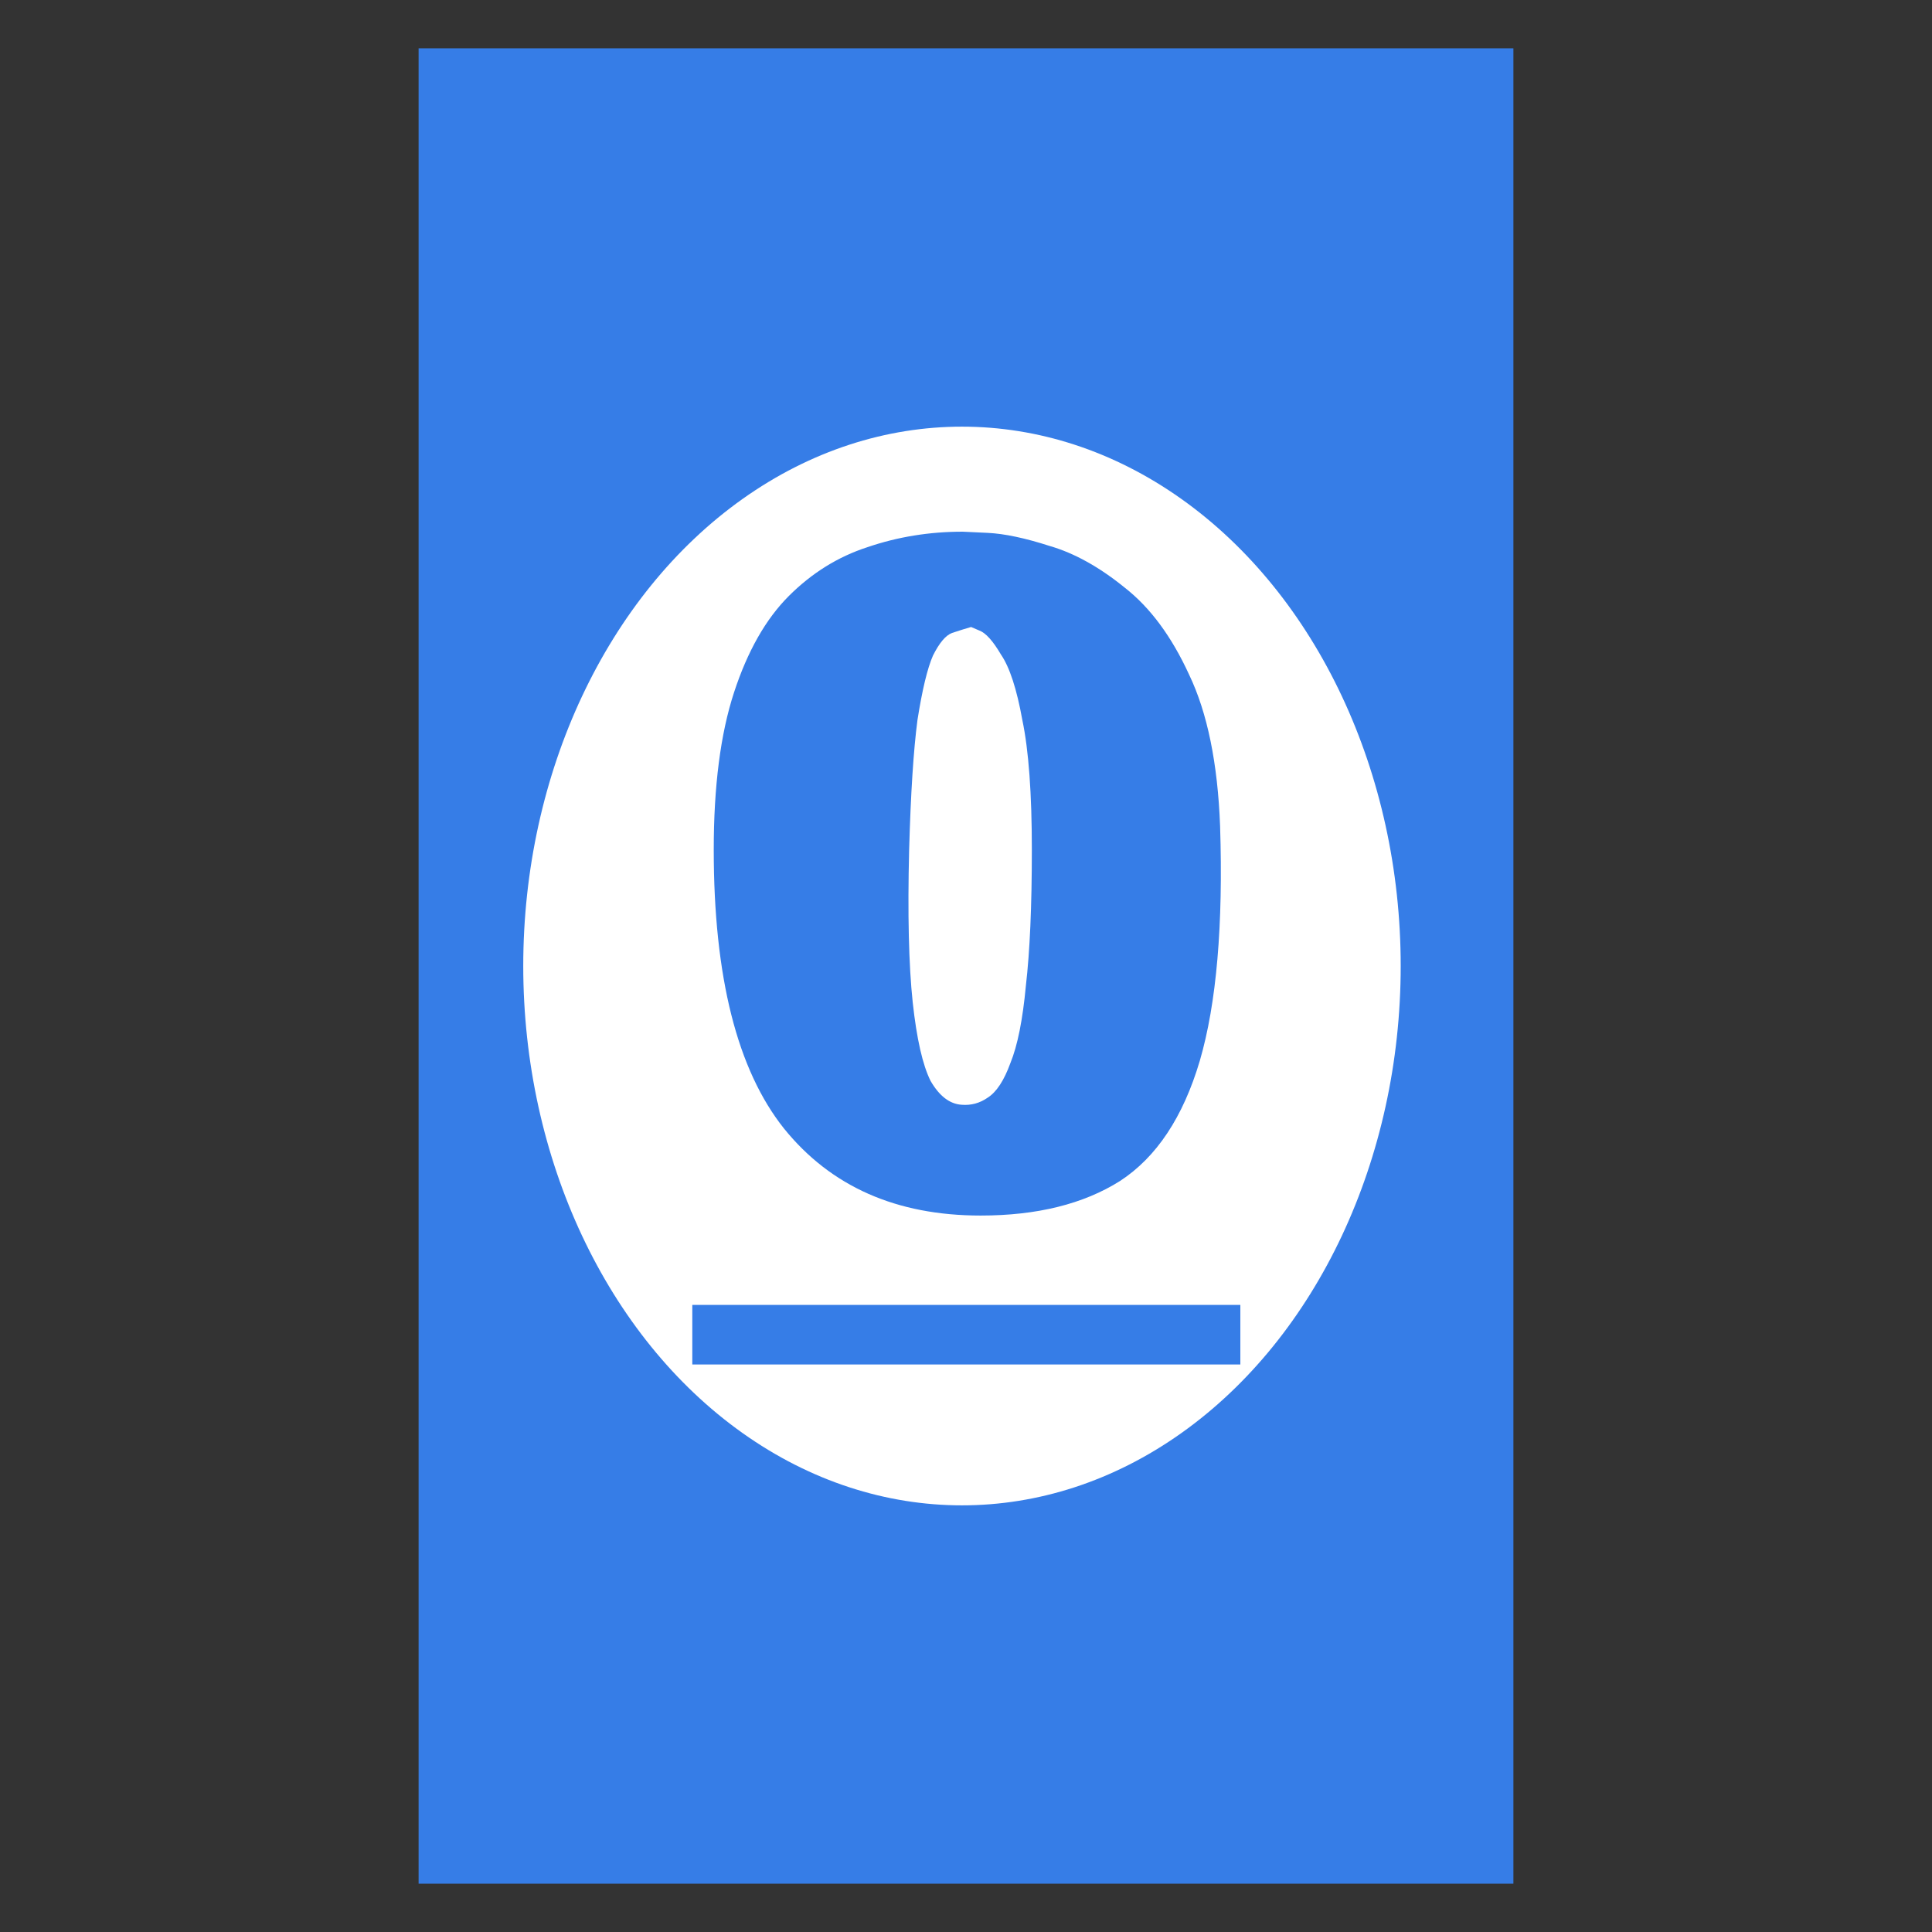 <svg width="240" height="240" viewBox="0 0 240 240" fill="none" xmlns="http://www.w3.org/2000/svg">
<rect x="0" y="0" width="240" height="240" fill="#333333" stroke="none"/>
<rect x="52" y="6" width="136" height="228" fill="#367DE7"/>
<ellipse cx="119.5" cy="120" rx="54.5" ry="67" fill="white"/>
<path d="M119.596 66.048C119.596 66.048 120.632 66.097 122.704 66.196C124.776 66.295 127.341 66.837 130.4 67.824C133.459 68.712 136.567 70.439 139.724 73.004C142.881 75.471 145.545 79.072 147.716 83.808C149.985 88.544 151.268 94.809 151.564 102.604C151.959 114.937 151.12 124.656 149.048 131.76C146.976 138.765 143.671 143.748 139.132 146.708C134.593 149.569 128.821 151 121.816 151C111.357 151 103.217 147.399 97.396 140.196C91.575 132.895 88.664 121.351 88.664 105.564C88.664 97.671 89.503 91.159 91.18 86.028C92.857 80.897 95.127 76.901 97.988 74.04C100.849 71.179 104.105 69.156 107.756 67.972C111.505 66.689 115.452 66.048 119.596 66.048ZM120.632 77.888C119.941 78.085 119.152 78.332 118.264 78.628C117.475 78.924 116.685 79.861 115.896 81.44C115.205 83.019 114.564 85.683 113.972 89.432C113.479 93.181 113.133 98.559 112.936 105.564C112.739 113.556 112.887 119.871 113.38 124.508C113.873 129.047 114.613 132.303 115.6 134.276C116.685 136.151 117.968 137.137 119.448 137.236C120.632 137.335 121.717 137.039 122.704 136.348C123.789 135.657 124.727 134.227 125.516 132.056C126.404 129.885 127.045 126.679 127.44 122.436C127.933 118.193 128.18 112.569 128.18 105.564C128.18 98.559 127.785 93.181 126.996 89.432C126.305 85.584 125.417 82.871 124.332 81.292C123.345 79.615 122.457 78.628 121.668 78.332C120.977 78.036 120.632 77.888 120.632 77.888Z" fill="#367DE7"/>
<path d="M86 162.1H154.08V169.5H86V162.1Z" fill="#367DE7"/>
</svg>
